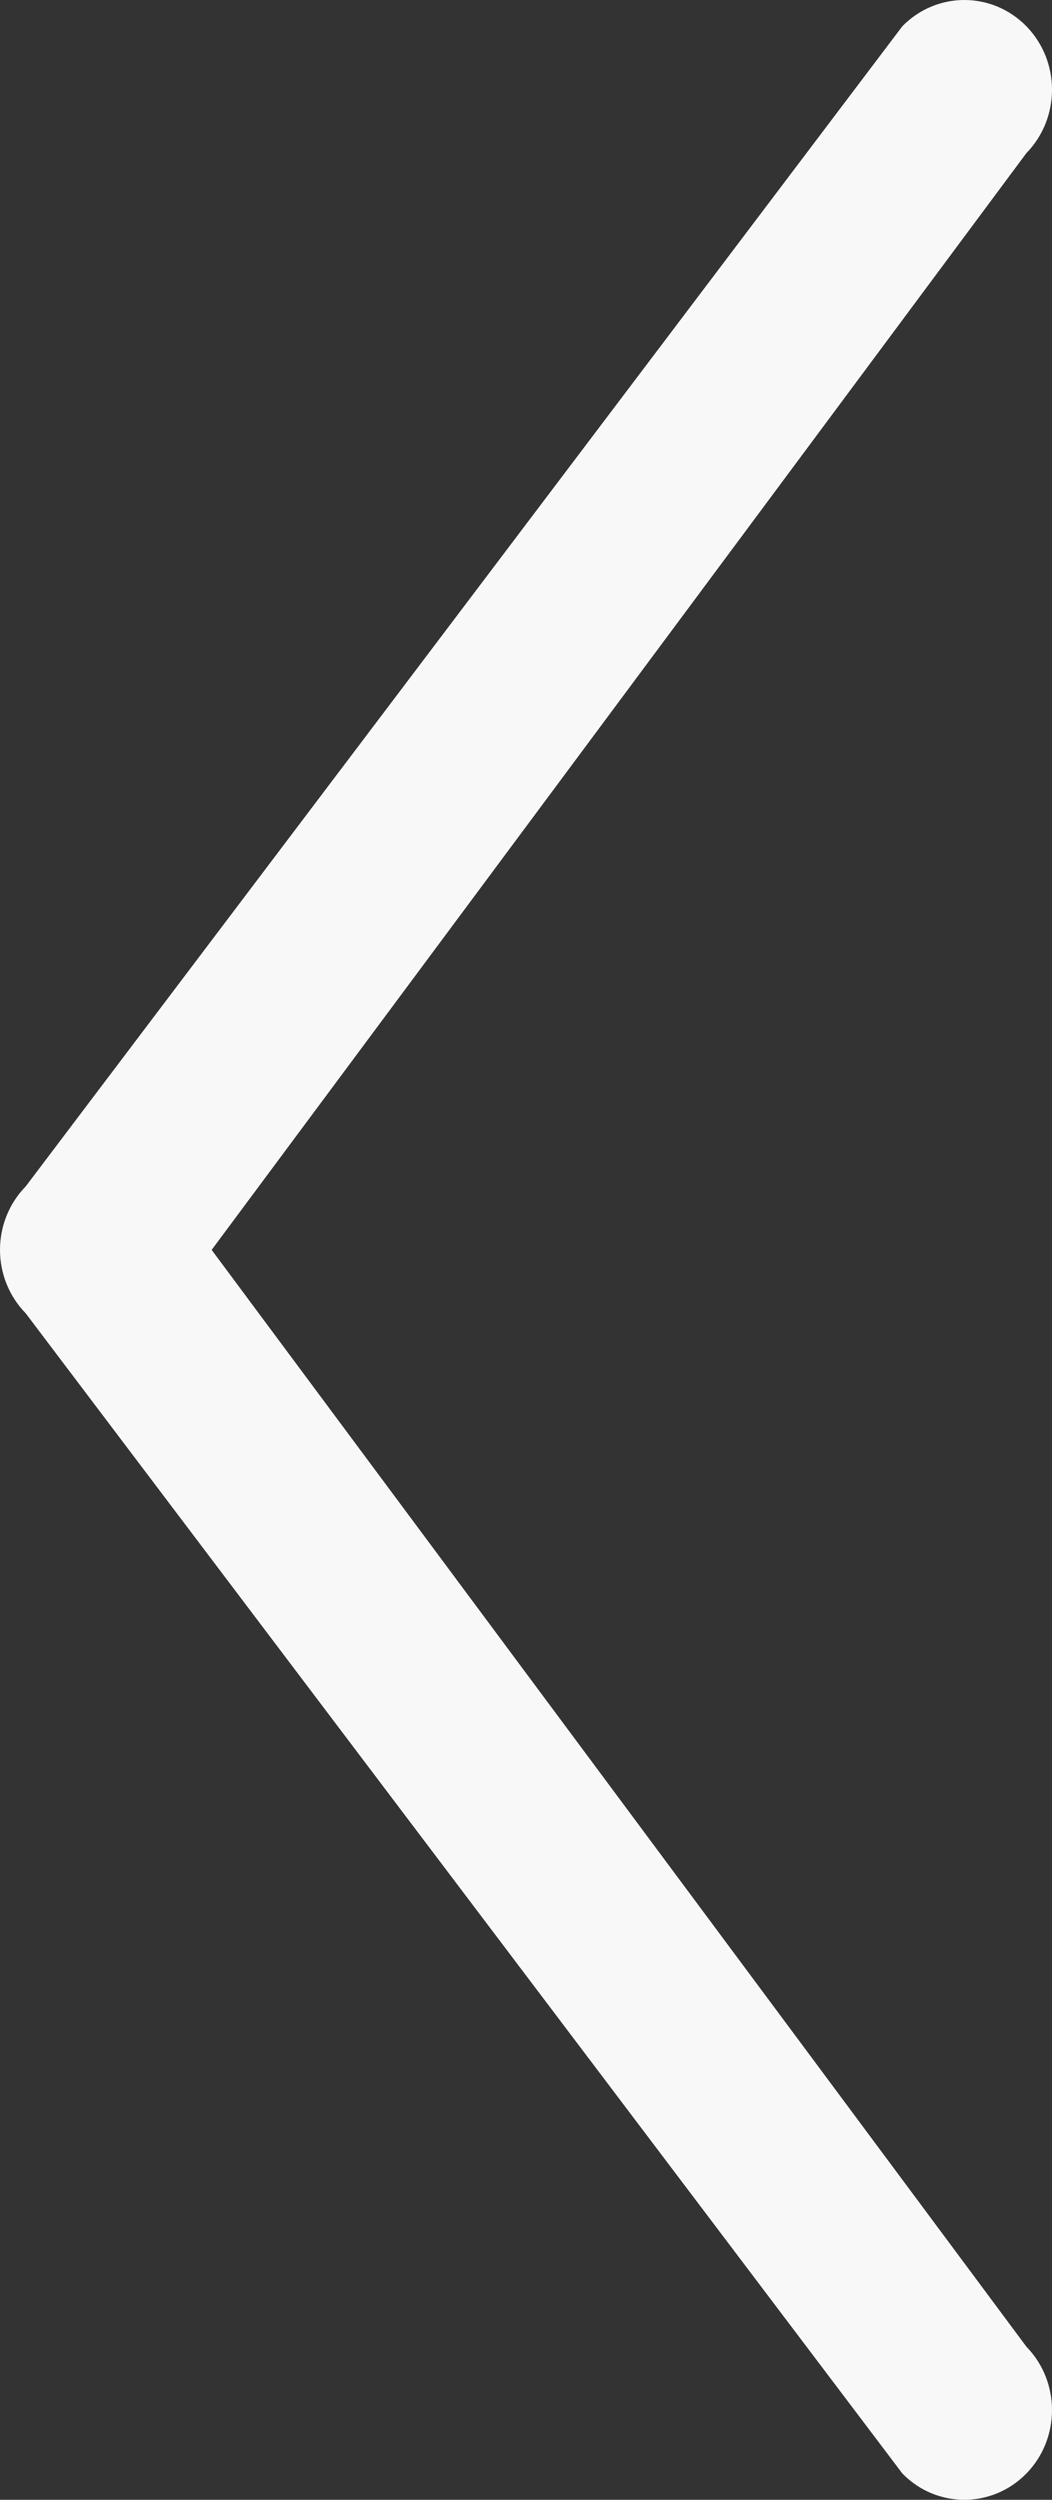 <svg width="16" height="38" viewBox="0 0 16 38" fill="none" xmlns="http://www.w3.org/2000/svg">
<rect x="0" y="0" width="16" height="38" fill="#333333" stroke="none"/>
<path d="M0.391 18.035L13.724 0.399C14.245 -0.133 15.089 -0.133 15.61 0.399C16.13 0.932 16.13 1.795 15.61 2.328L3.219 19L15.61 35.672C16.13 36.205 16.13 37.068 15.61 37.601C15.349 37.867 15.008 38 14.667 38C14.325 38 13.984 37.867 13.724 37.6L0.391 19.964C0.14 19.708 0 19.361 0 19C0 18.638 0.14 18.291 0.391 18.035Z" fill="#F8F8F8"/>
</svg>
